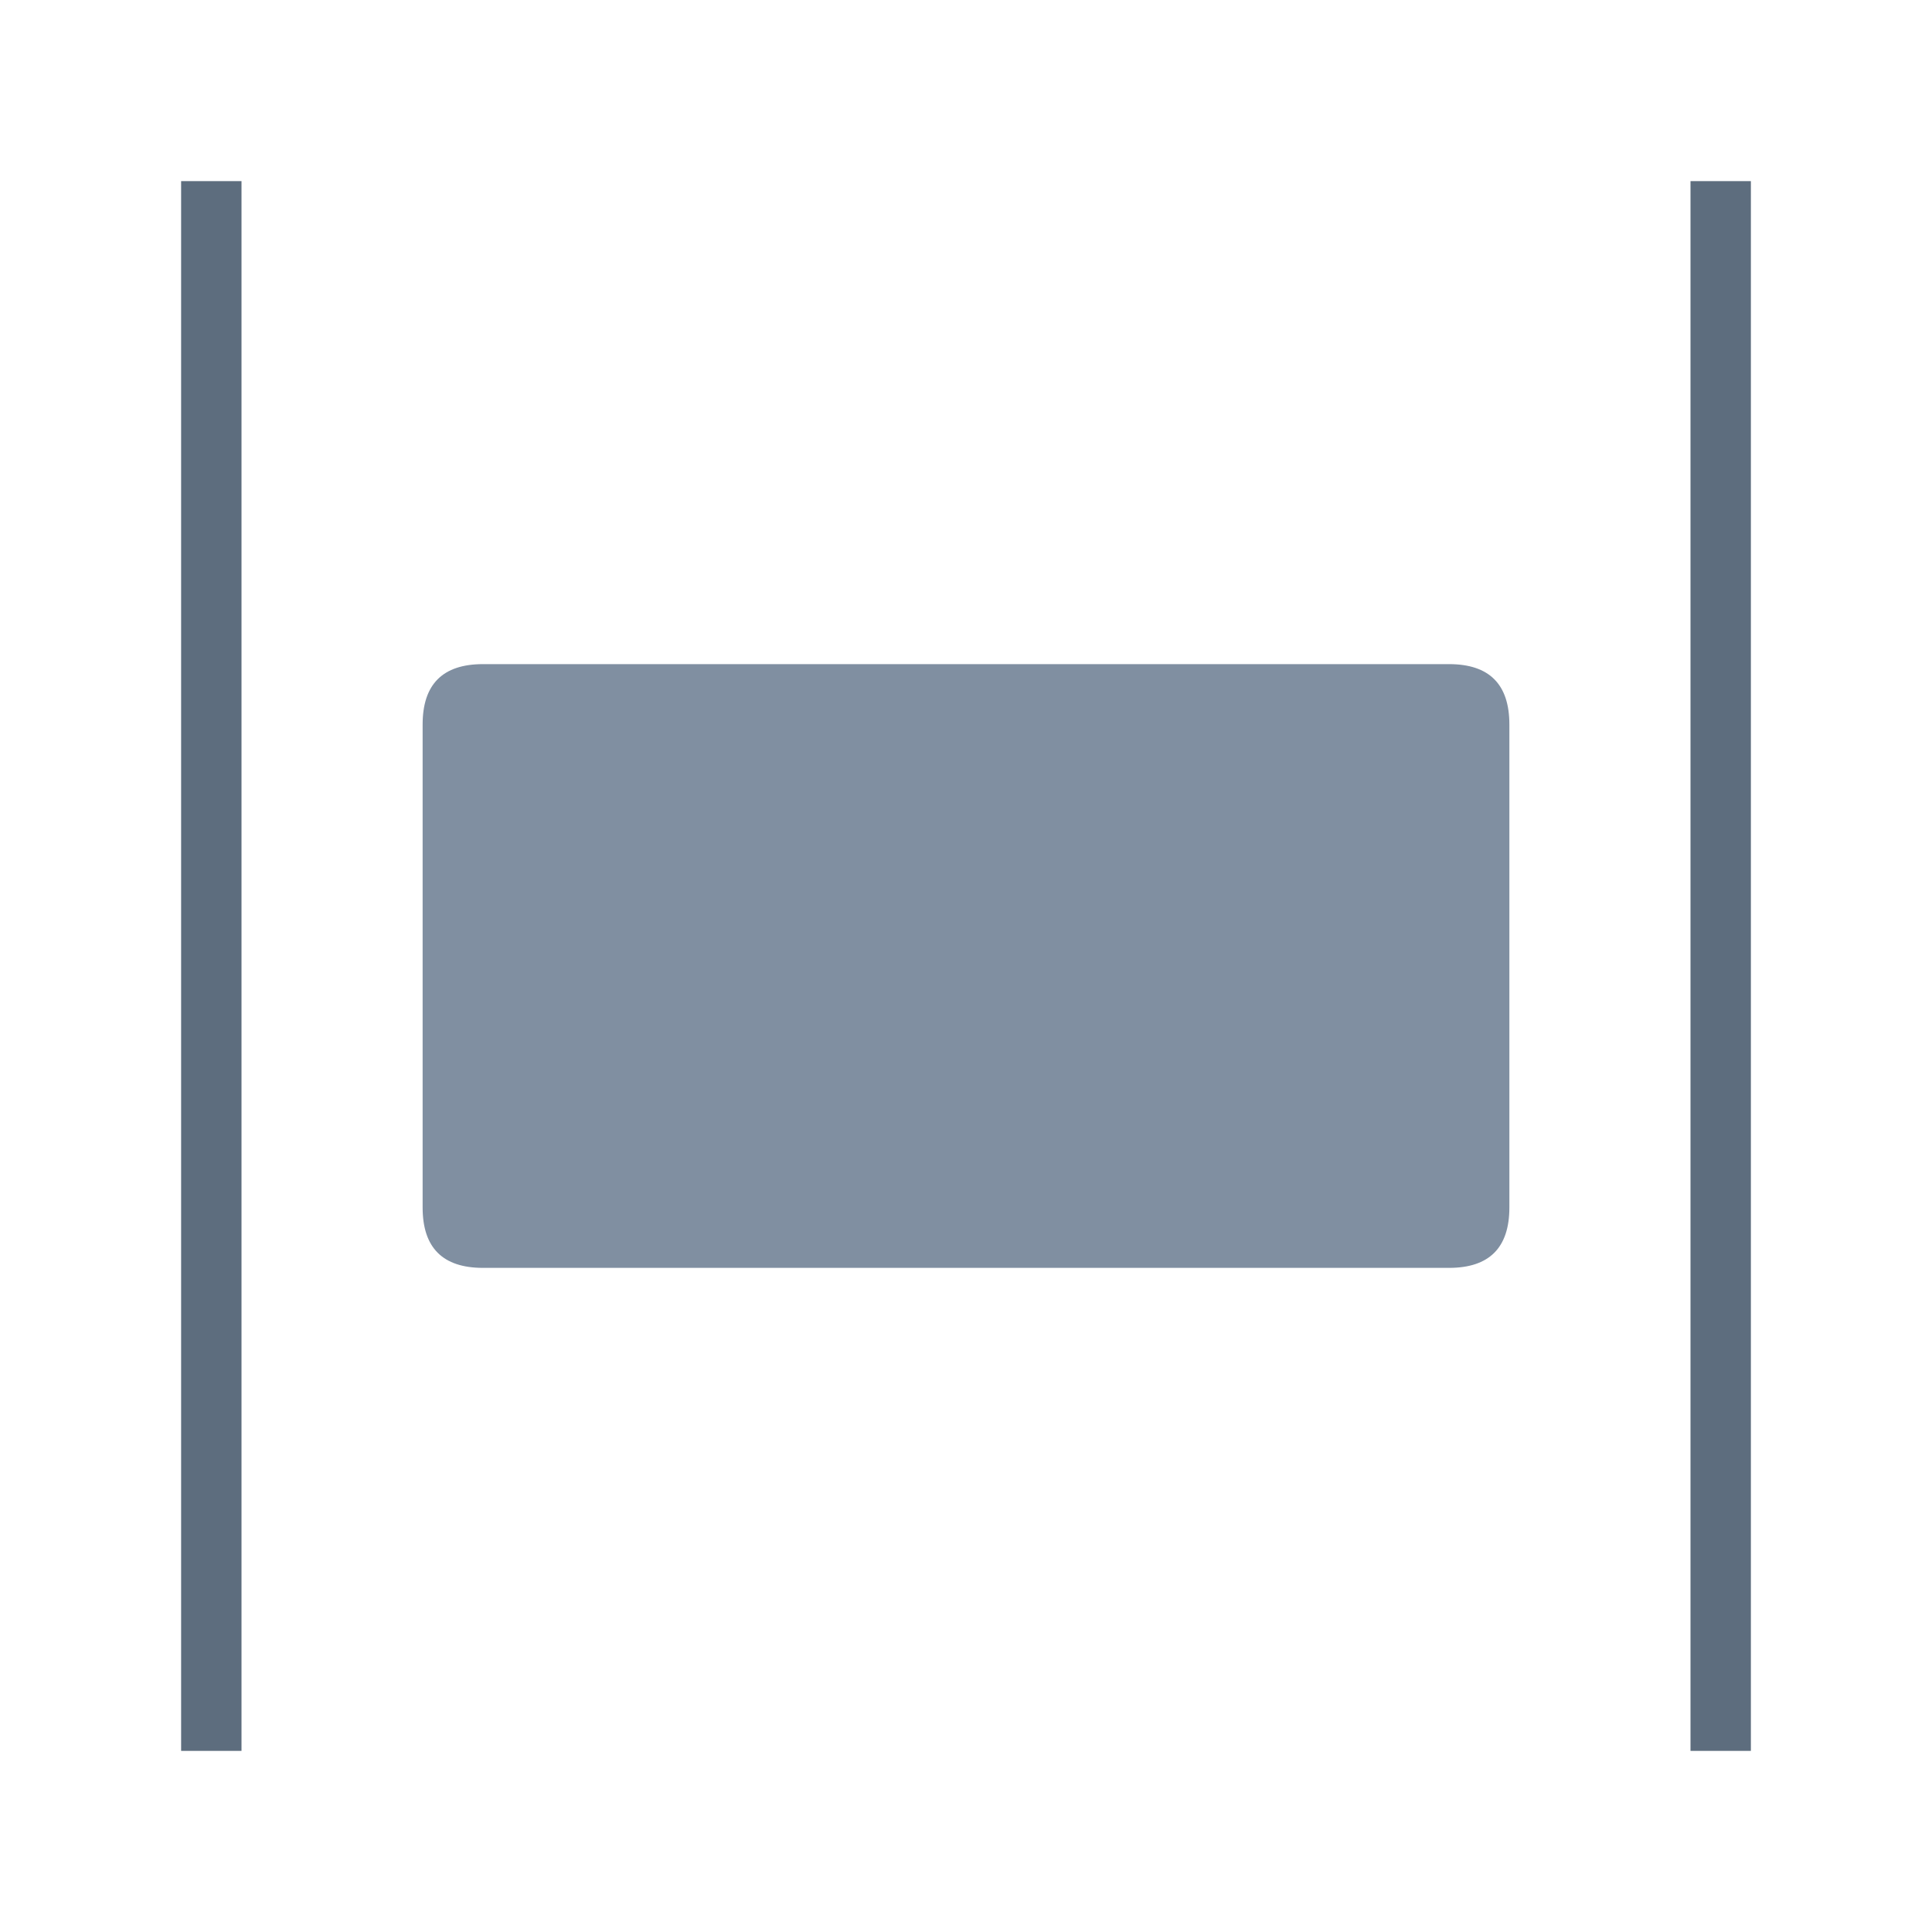<svg xmlns="http://www.w3.org/2000/svg" viewBox="0 0 1024 1024" version="1.1"><path d="M896 96h32v832h-32V96zM96 96h32v832H96V96z" fill="#5D6D7E" p-id="32604"></path><path d="M224 352m32 0l512 0q32 0 32 32l0 256q0 32-32 32l-512 0q-32 0-32-32l0-256q0-32 32-32Z" fill="#808FA1" p-id="32605"></path></svg>